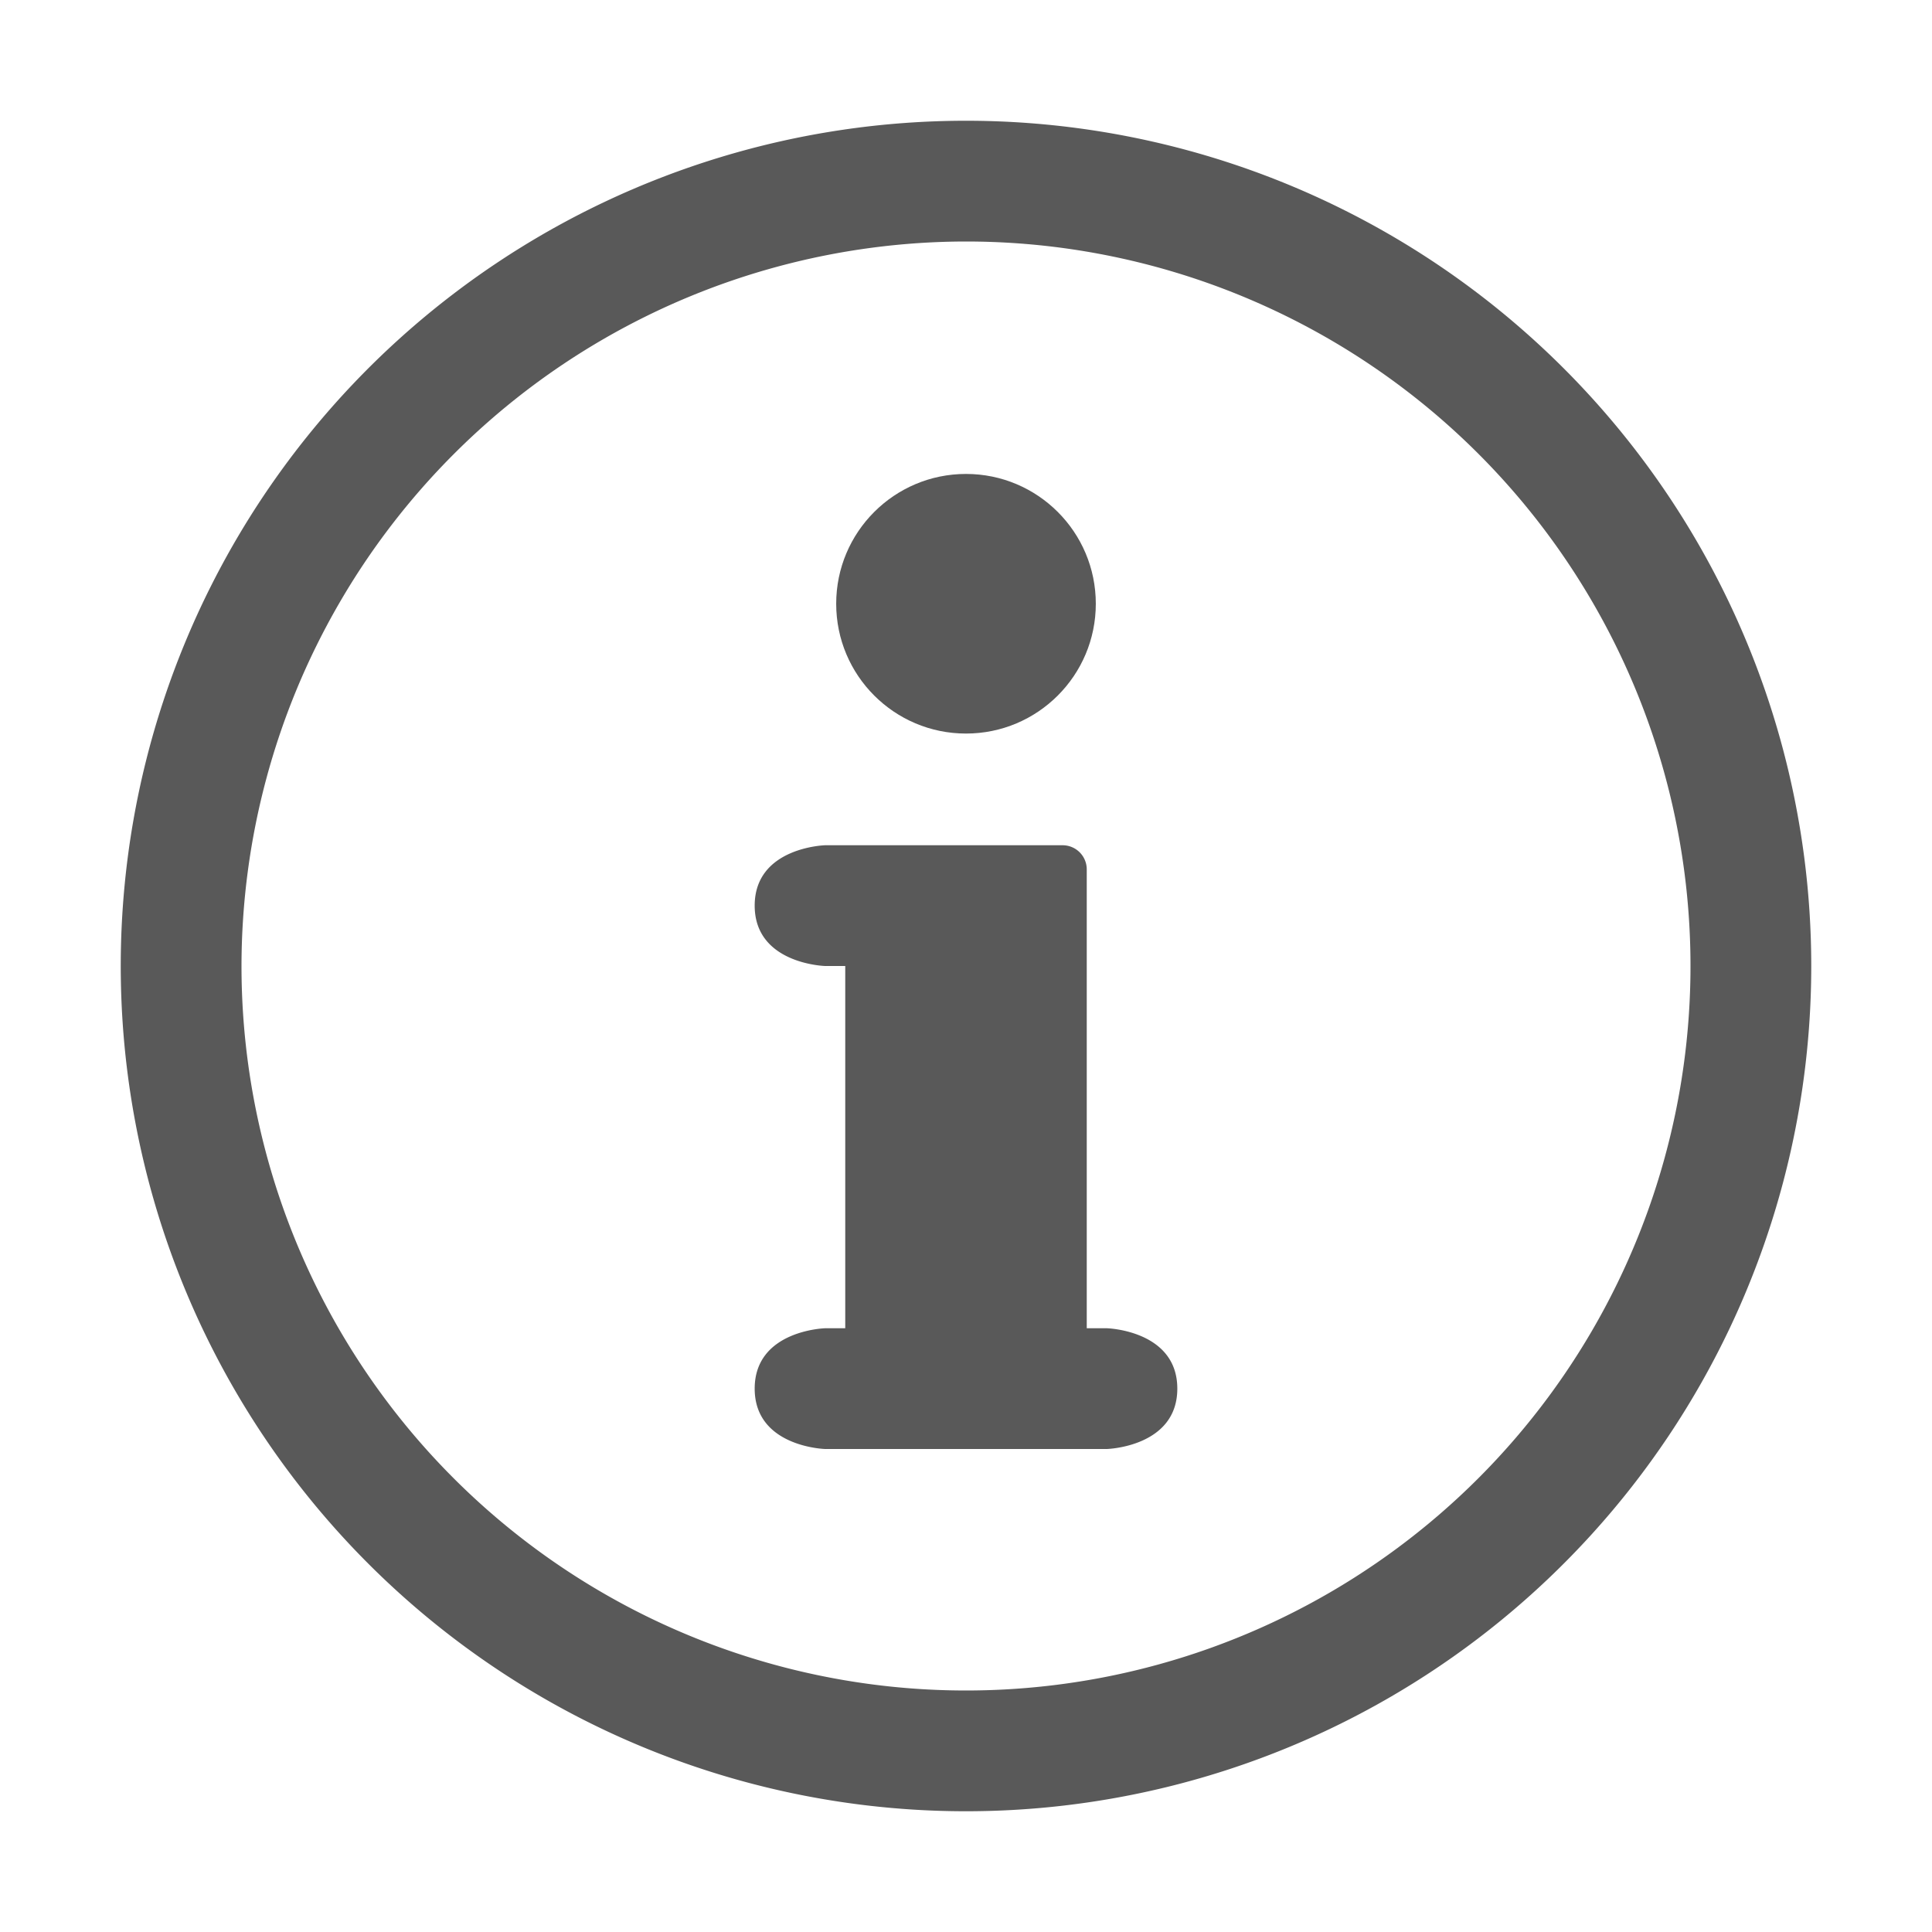 <svg id="S_Info_Xl_N_2x" data-name="S_Info_Xl_N@2x" xmlns="http://www.w3.org/2000/svg" width="64" height="64" viewBox="0 0 64 64">
  <defs>
    <style>
      .fill {
        fill-rule: evenodd;
        opacity: 0.65;
      }

      
    </style>
  </defs>
  <title>S_Info_Xl_N@2x</title>
  <path class="fill" d="M32,8A24,24,0,1,1,8,32,24.027,24.027,0,0,1,32,8Zm0-4A28,28,0,1,0,60,32,28,28,0,0,0,32,4Z"/>
  <circle class="fill" cx="32" cy="20" r="4.3"/>
  <path class="fill" d="M36.667,44H36V28.8a0.8,0.8,0,0,0-.8-0.8H27.333S25,28.064,25,30s2.333,2,2.333,2H28V44H27.333S25,44.064,25,46s2.333,2,2.333,2h9.334S39,47.935,39,46,36.667,44,36.667,44Z"/>
  </svg>